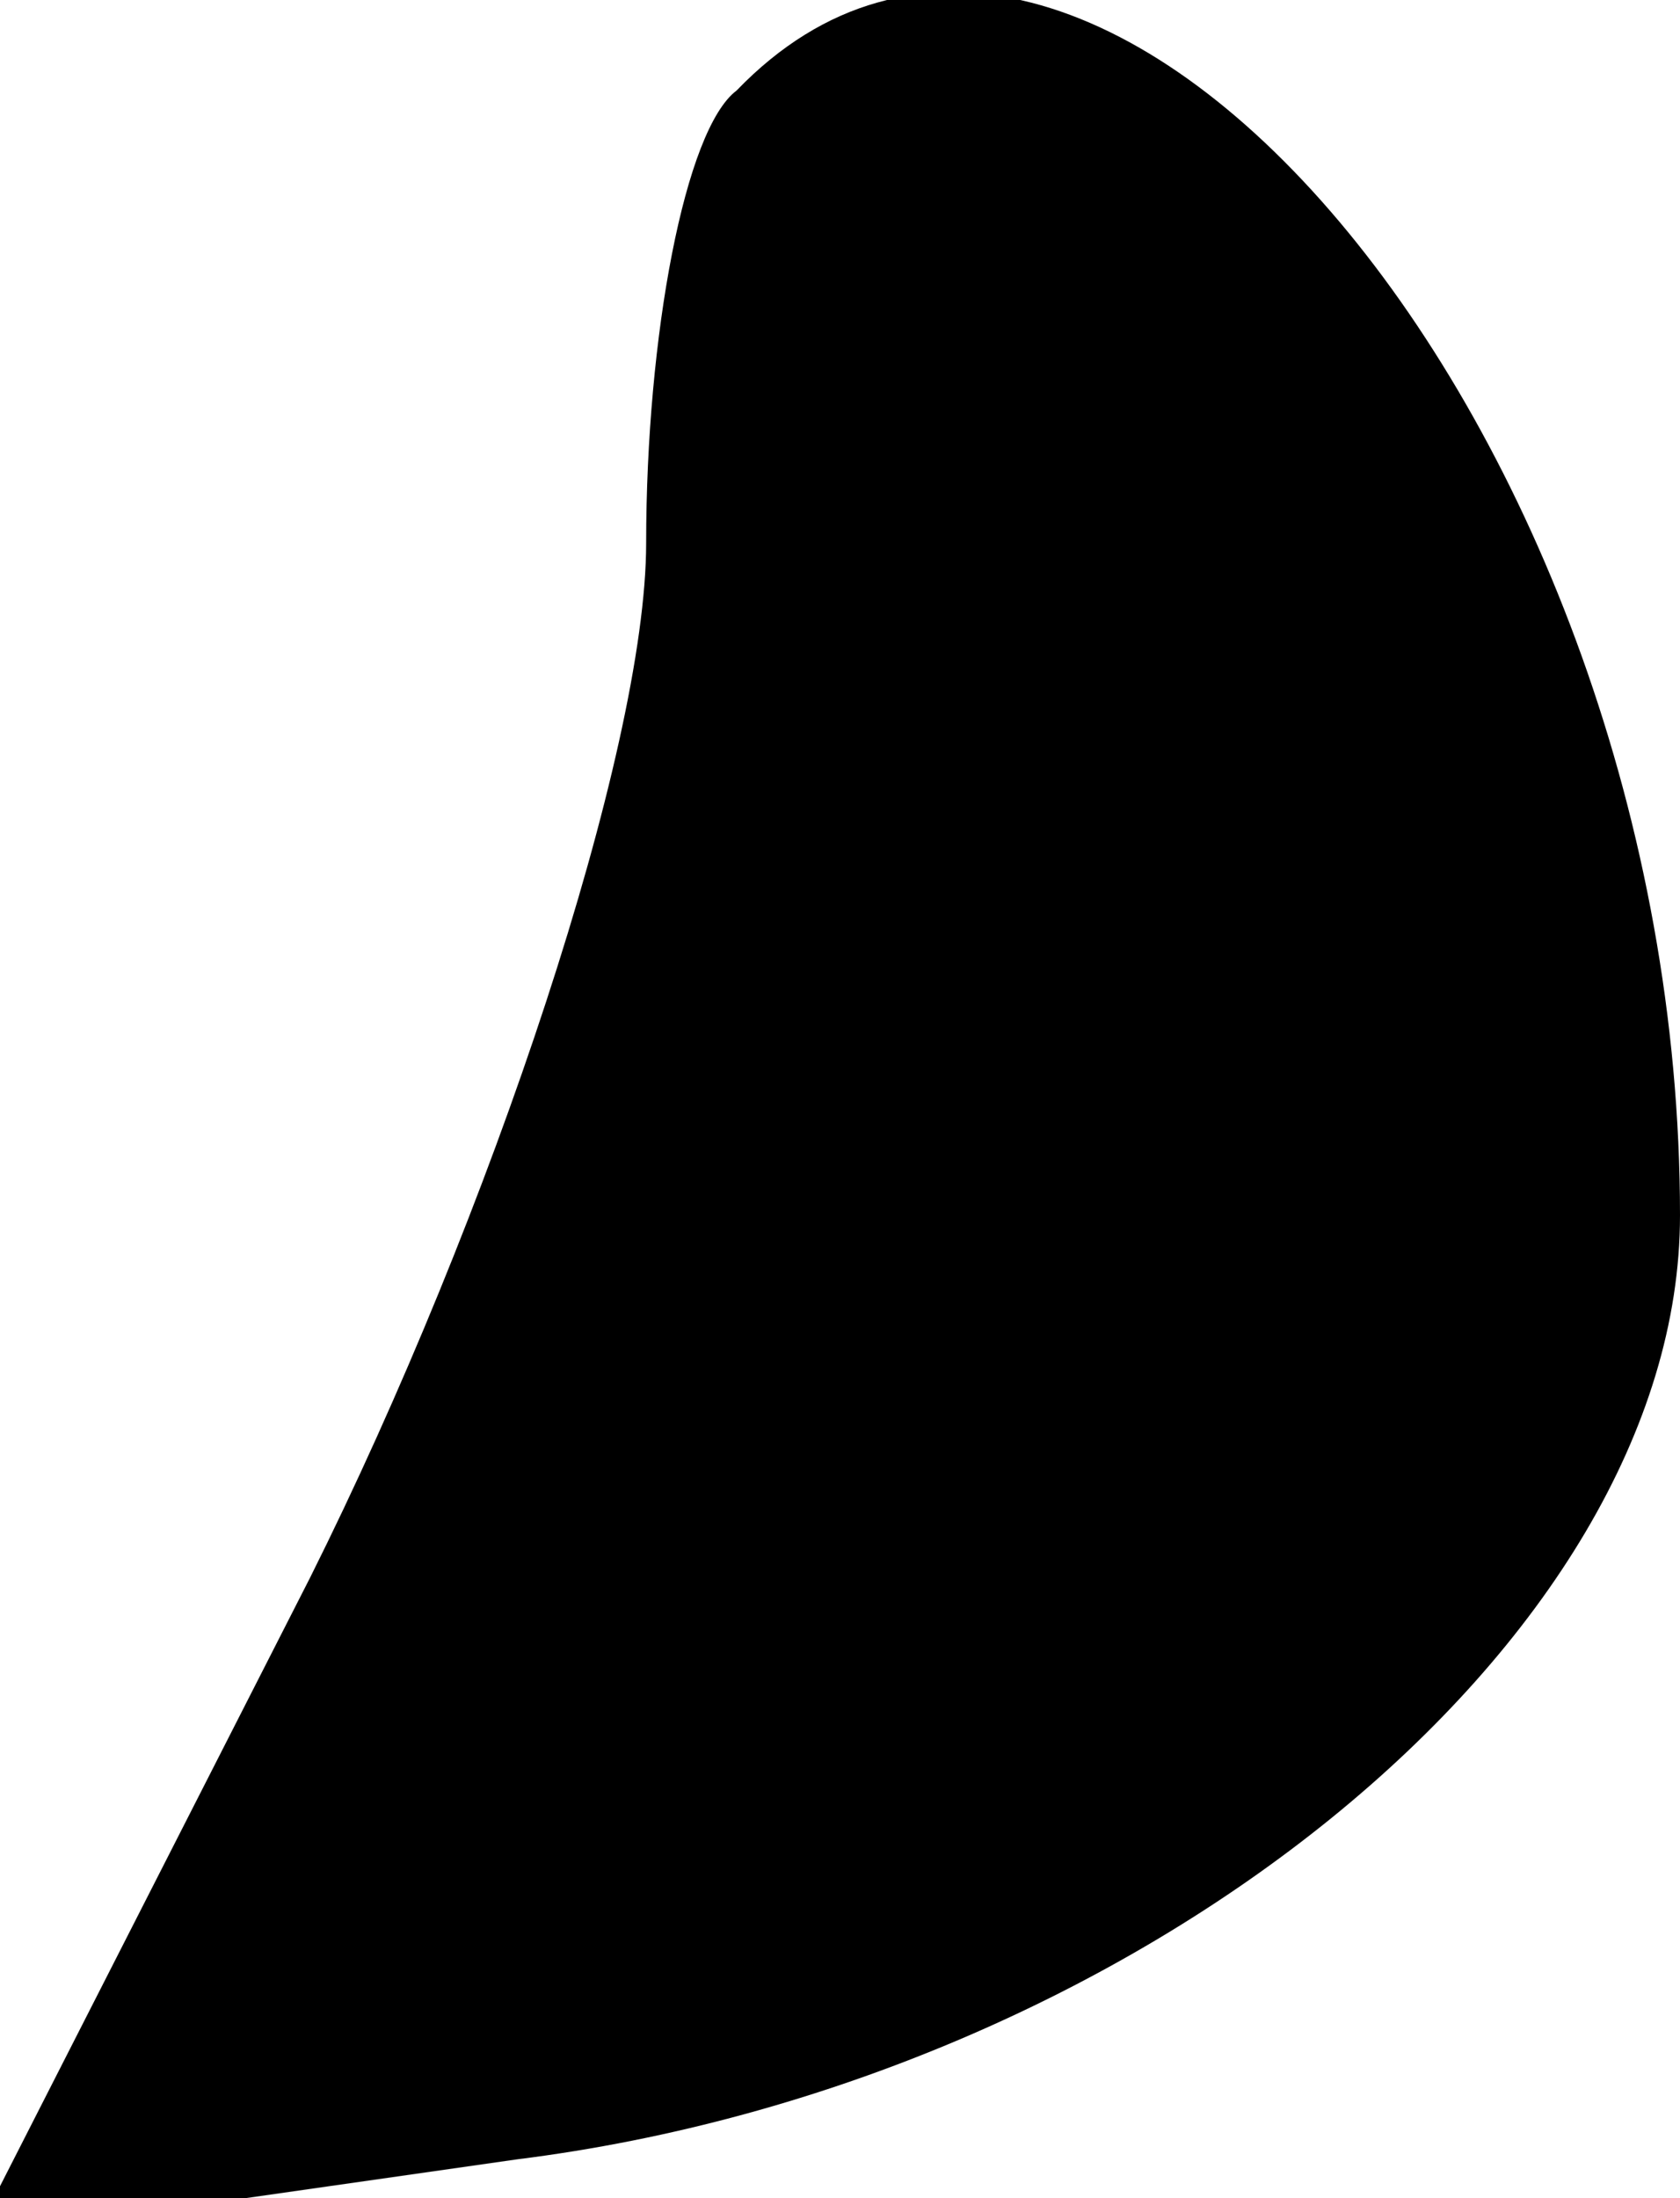 <?xml version="1.0" standalone="no"?>
<!DOCTYPE svg PUBLIC "-//W3C//DTD SVG 20010904//EN"
 "http://www.w3.org/TR/2001/REC-SVG-20010904/DTD/svg10.dtd">
<svg version="1.0" xmlns="http://www.w3.org/2000/svg"
 width="13pt" height="17pt" viewBox="0 0 13 17"
 preserveAspectRatio="xMidYMid meet">
<g transform="translate(0,17) scale(0.1,-0.1)"
fill="#000000" stroke="none">
<path fill="#000000" stroke="none" d="M57 163 c-4 -3 -7 -19 -7 -35 0 -16
-12 -52 -26 -80 l-26 -51 42 6 c48 6 90 40 90 73 0 61 -46 115 -73 87z"/>
</g>
</svg>
